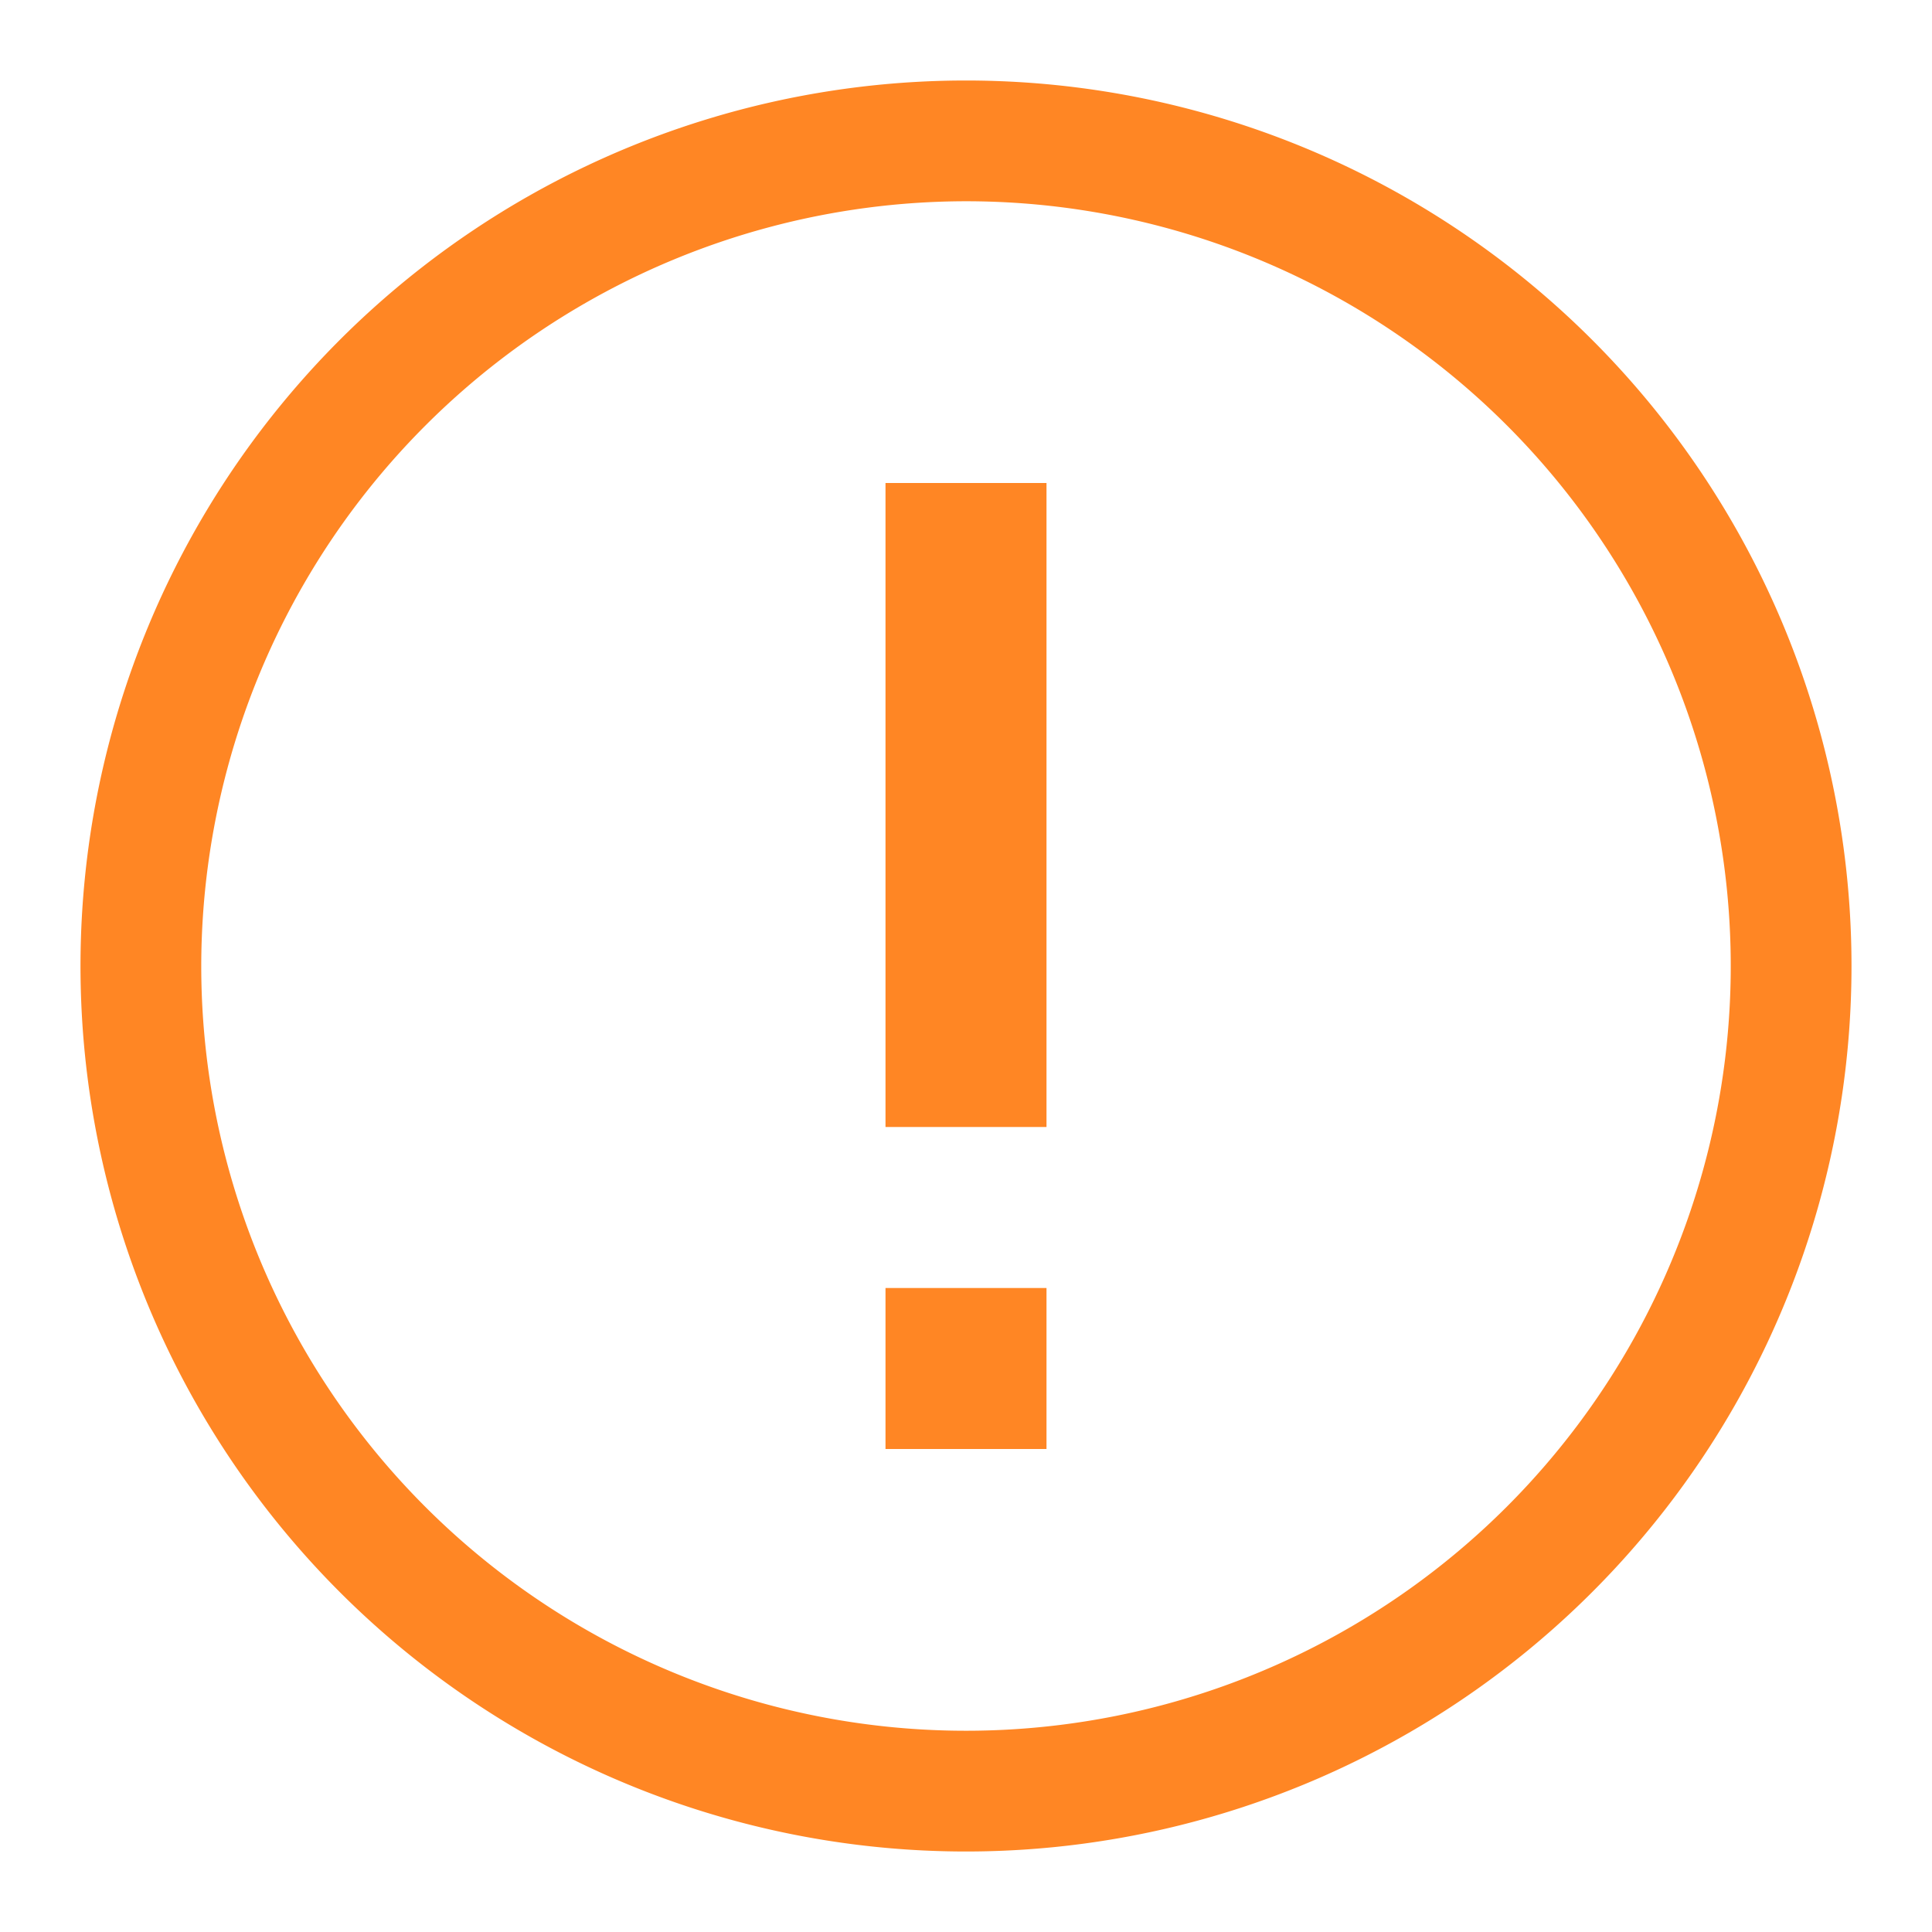 <svg xmlns="http://www.w3.org/2000/svg" viewBox="0 0 24 24"><title>UI_WarningCircle2_24</title><path d="M12,2.5A9.5,9.5,0,1,1,2.5,12,9.51,9.51,0,0,1,12,2.5M12,1A11,11,0,1,0,23,12,11,11,0,0,0,12,1ZM11,14h2V6H11Zm0,4h2V16H11Z" fill="#ff8624"/></svg>